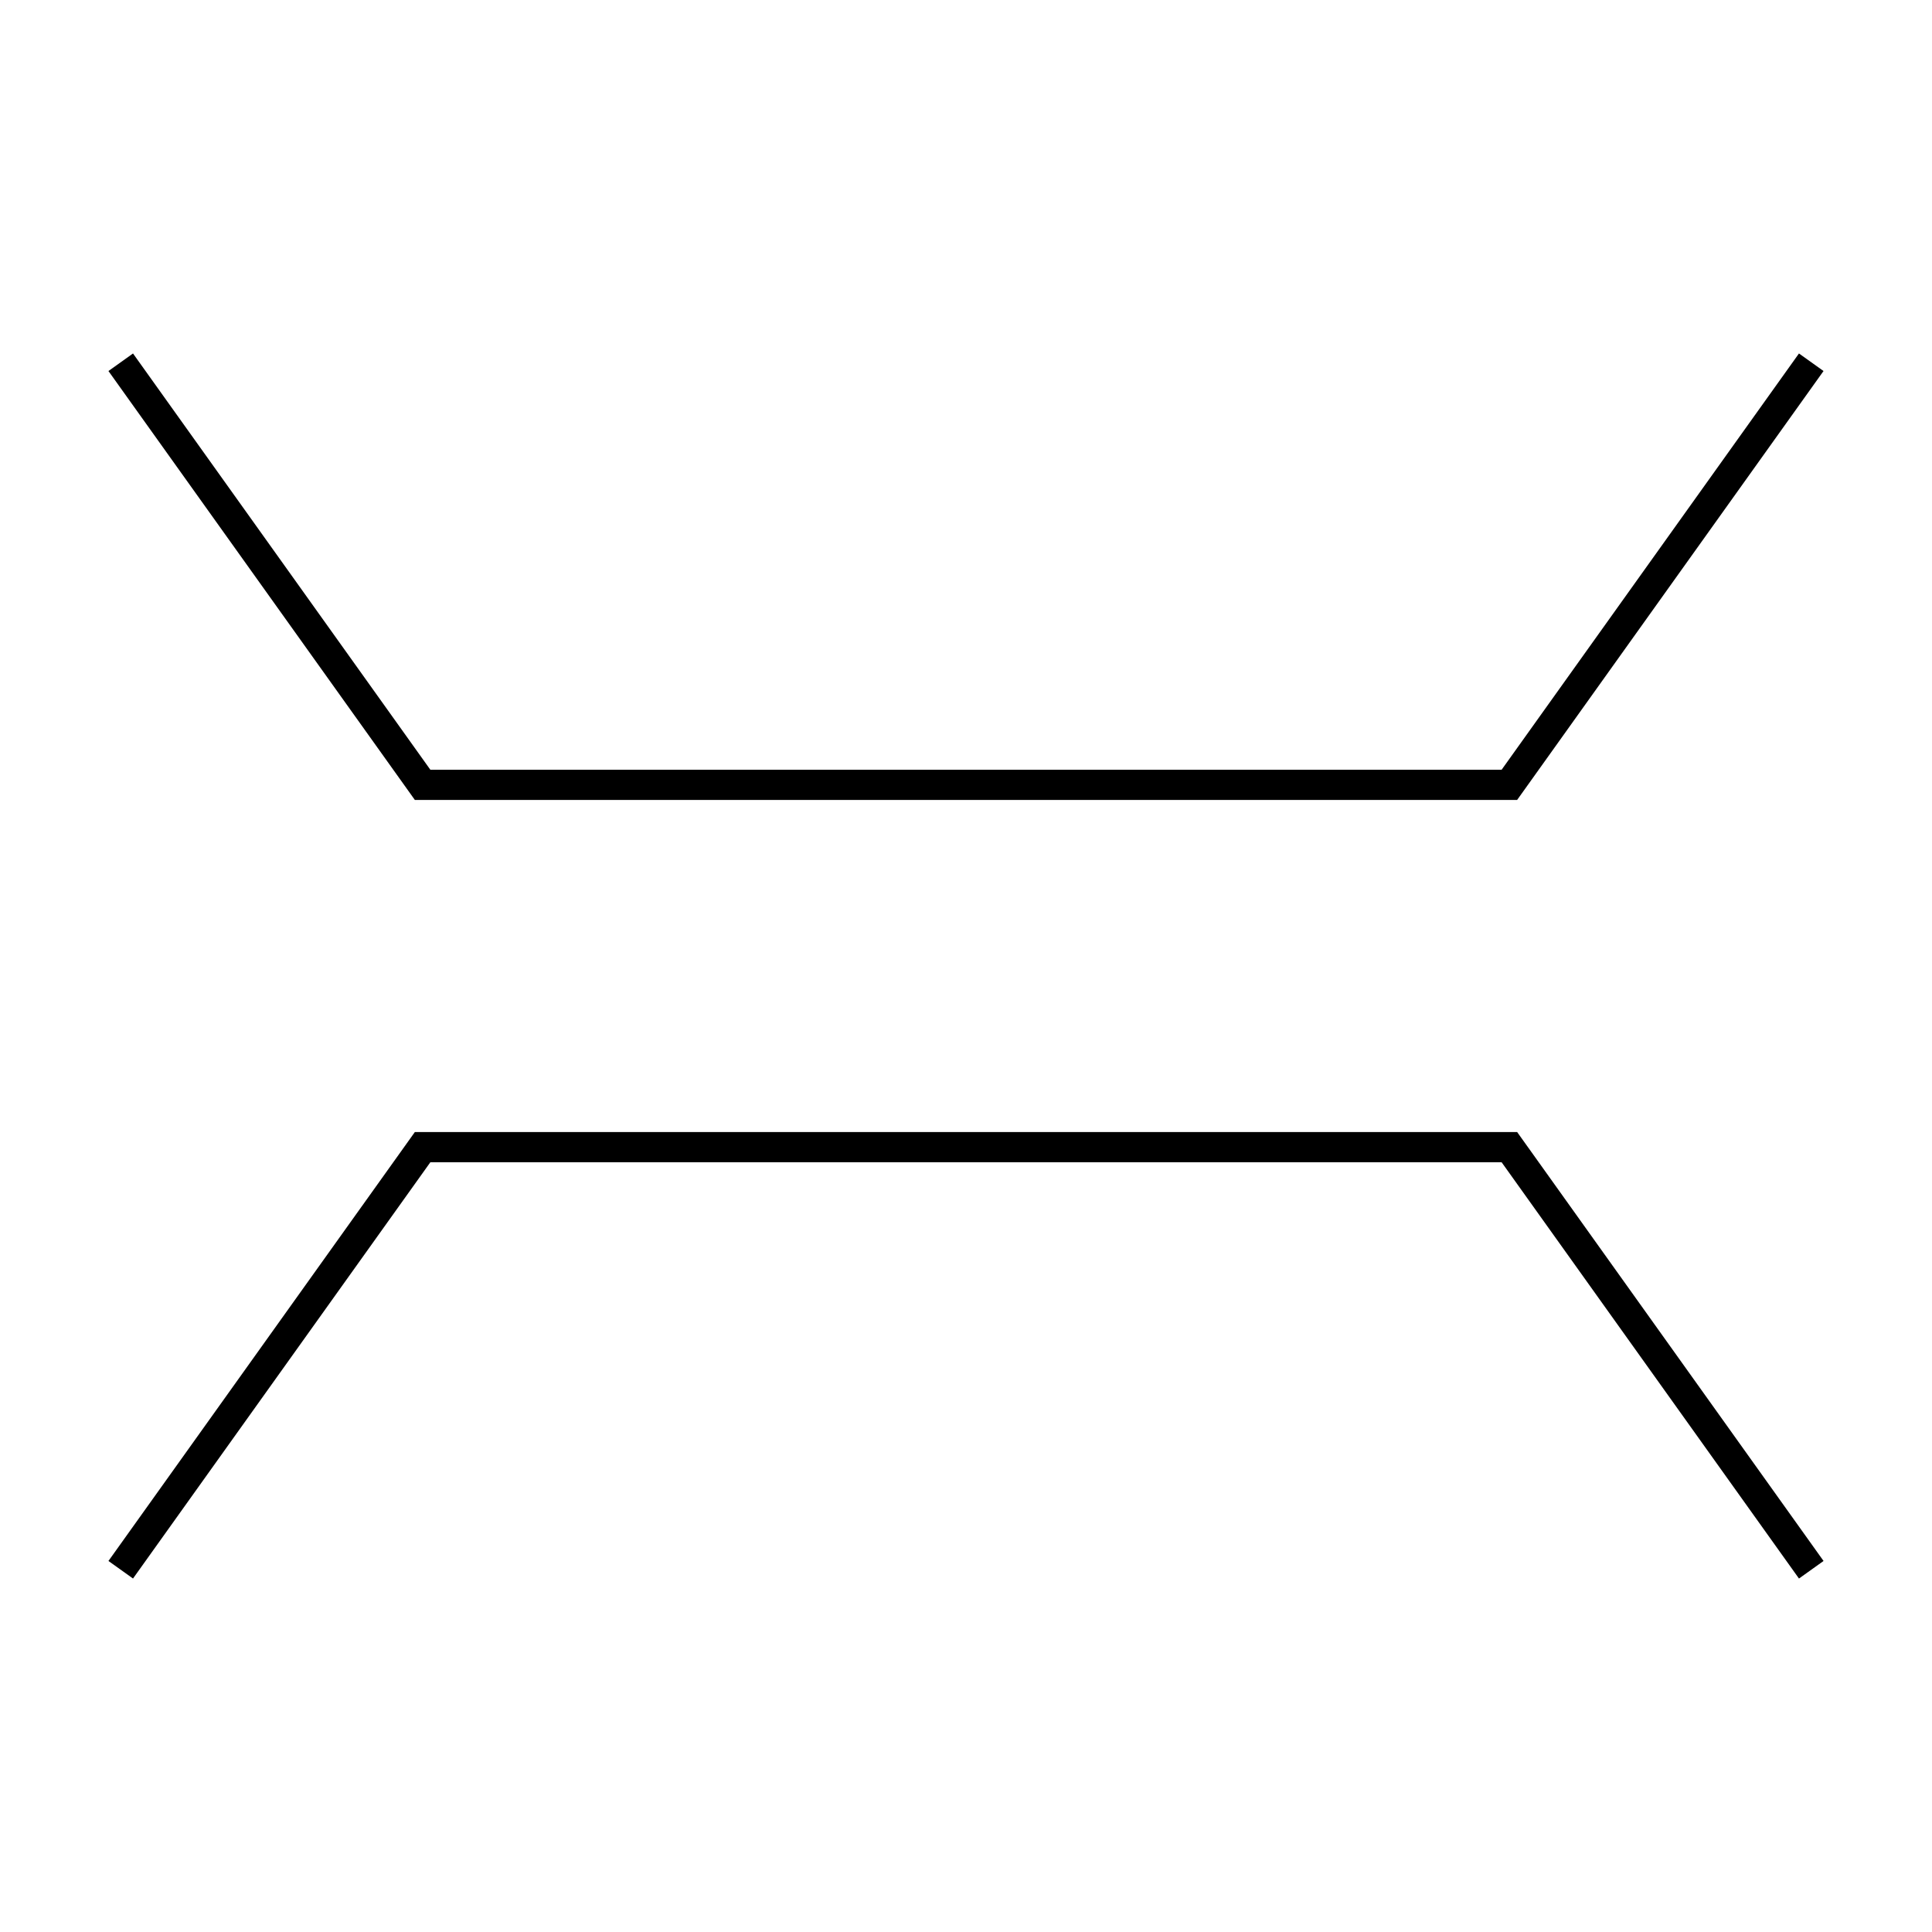 <?xml version="1.0" encoding="UTF-8"?>
<svg xmlns="http://www.w3.org/2000/svg" version="1.1" viewBox="0 0 90.709 90.709">
  <!-- Generator: Adobe Illustrator 29.1.0, SVG Export Plug-In . SVG Version: 2.1.0 Build 142)  -->
  <g id="Grundfläche">
    <rect x="0" width="90.709" height="90.709" fill="#fff"/>
  </g>
  <g id="Takt_Zeichen__x28_umgewandelt_x29_">
    <path d="M84.463,74.113l-13.962-19.546H20.207l-13.962,19.546-1.153-.824,14.386-20.139h51.753l14.386,20.139-1.153.824ZM71.231,37.559H19.478L5.092,17.42l1.153-.824,13.962,19.546h50.294l13.962-19.546,1.153.824-14.386,20.139Z"/>
  </g>
</svg>